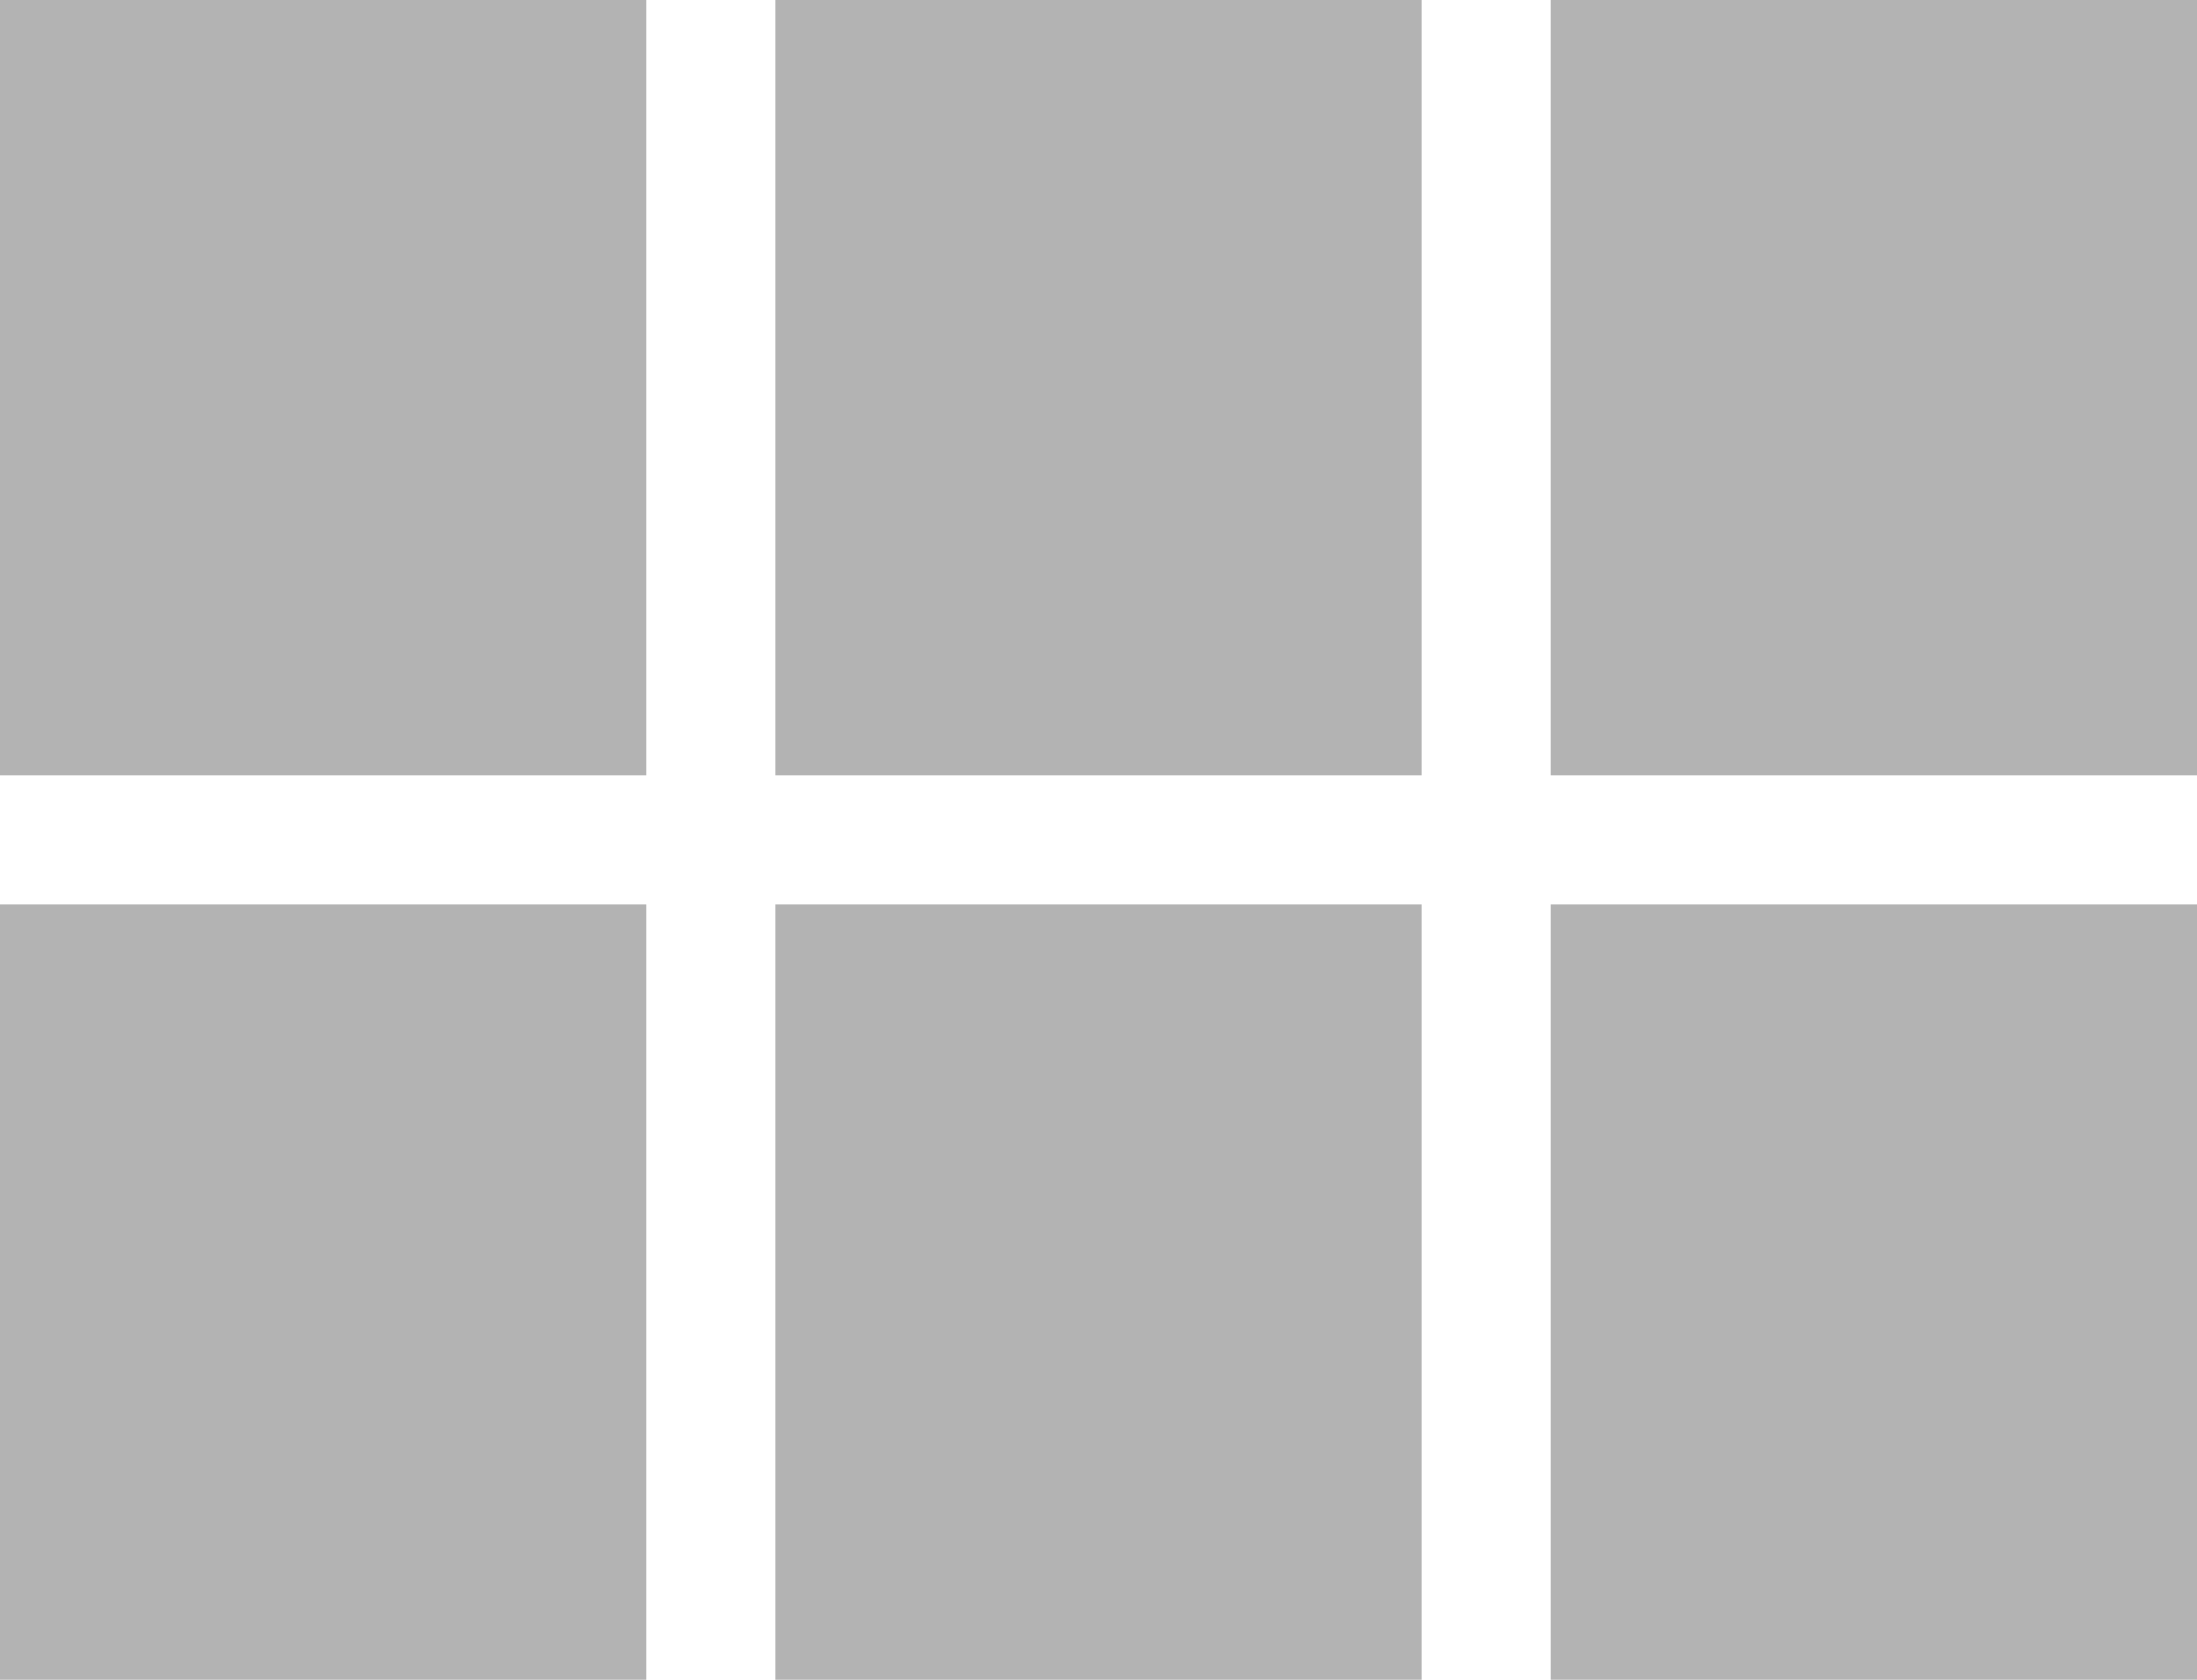 <svg xmlns="http://www.w3.org/2000/svg" width="17" height="13" viewBox="0 0 17 13">
    <path fill="#000" fill-rule="evenodd" d="M0 6h5V0H0v6zm0 7h5V7H0v6zm6 0h5V7H6v6zm6 0h5V7h-5v6zM6 6h5V0H6v6zm6-6v6h5V0h-5z" opacity="0.3"/>
</svg>
